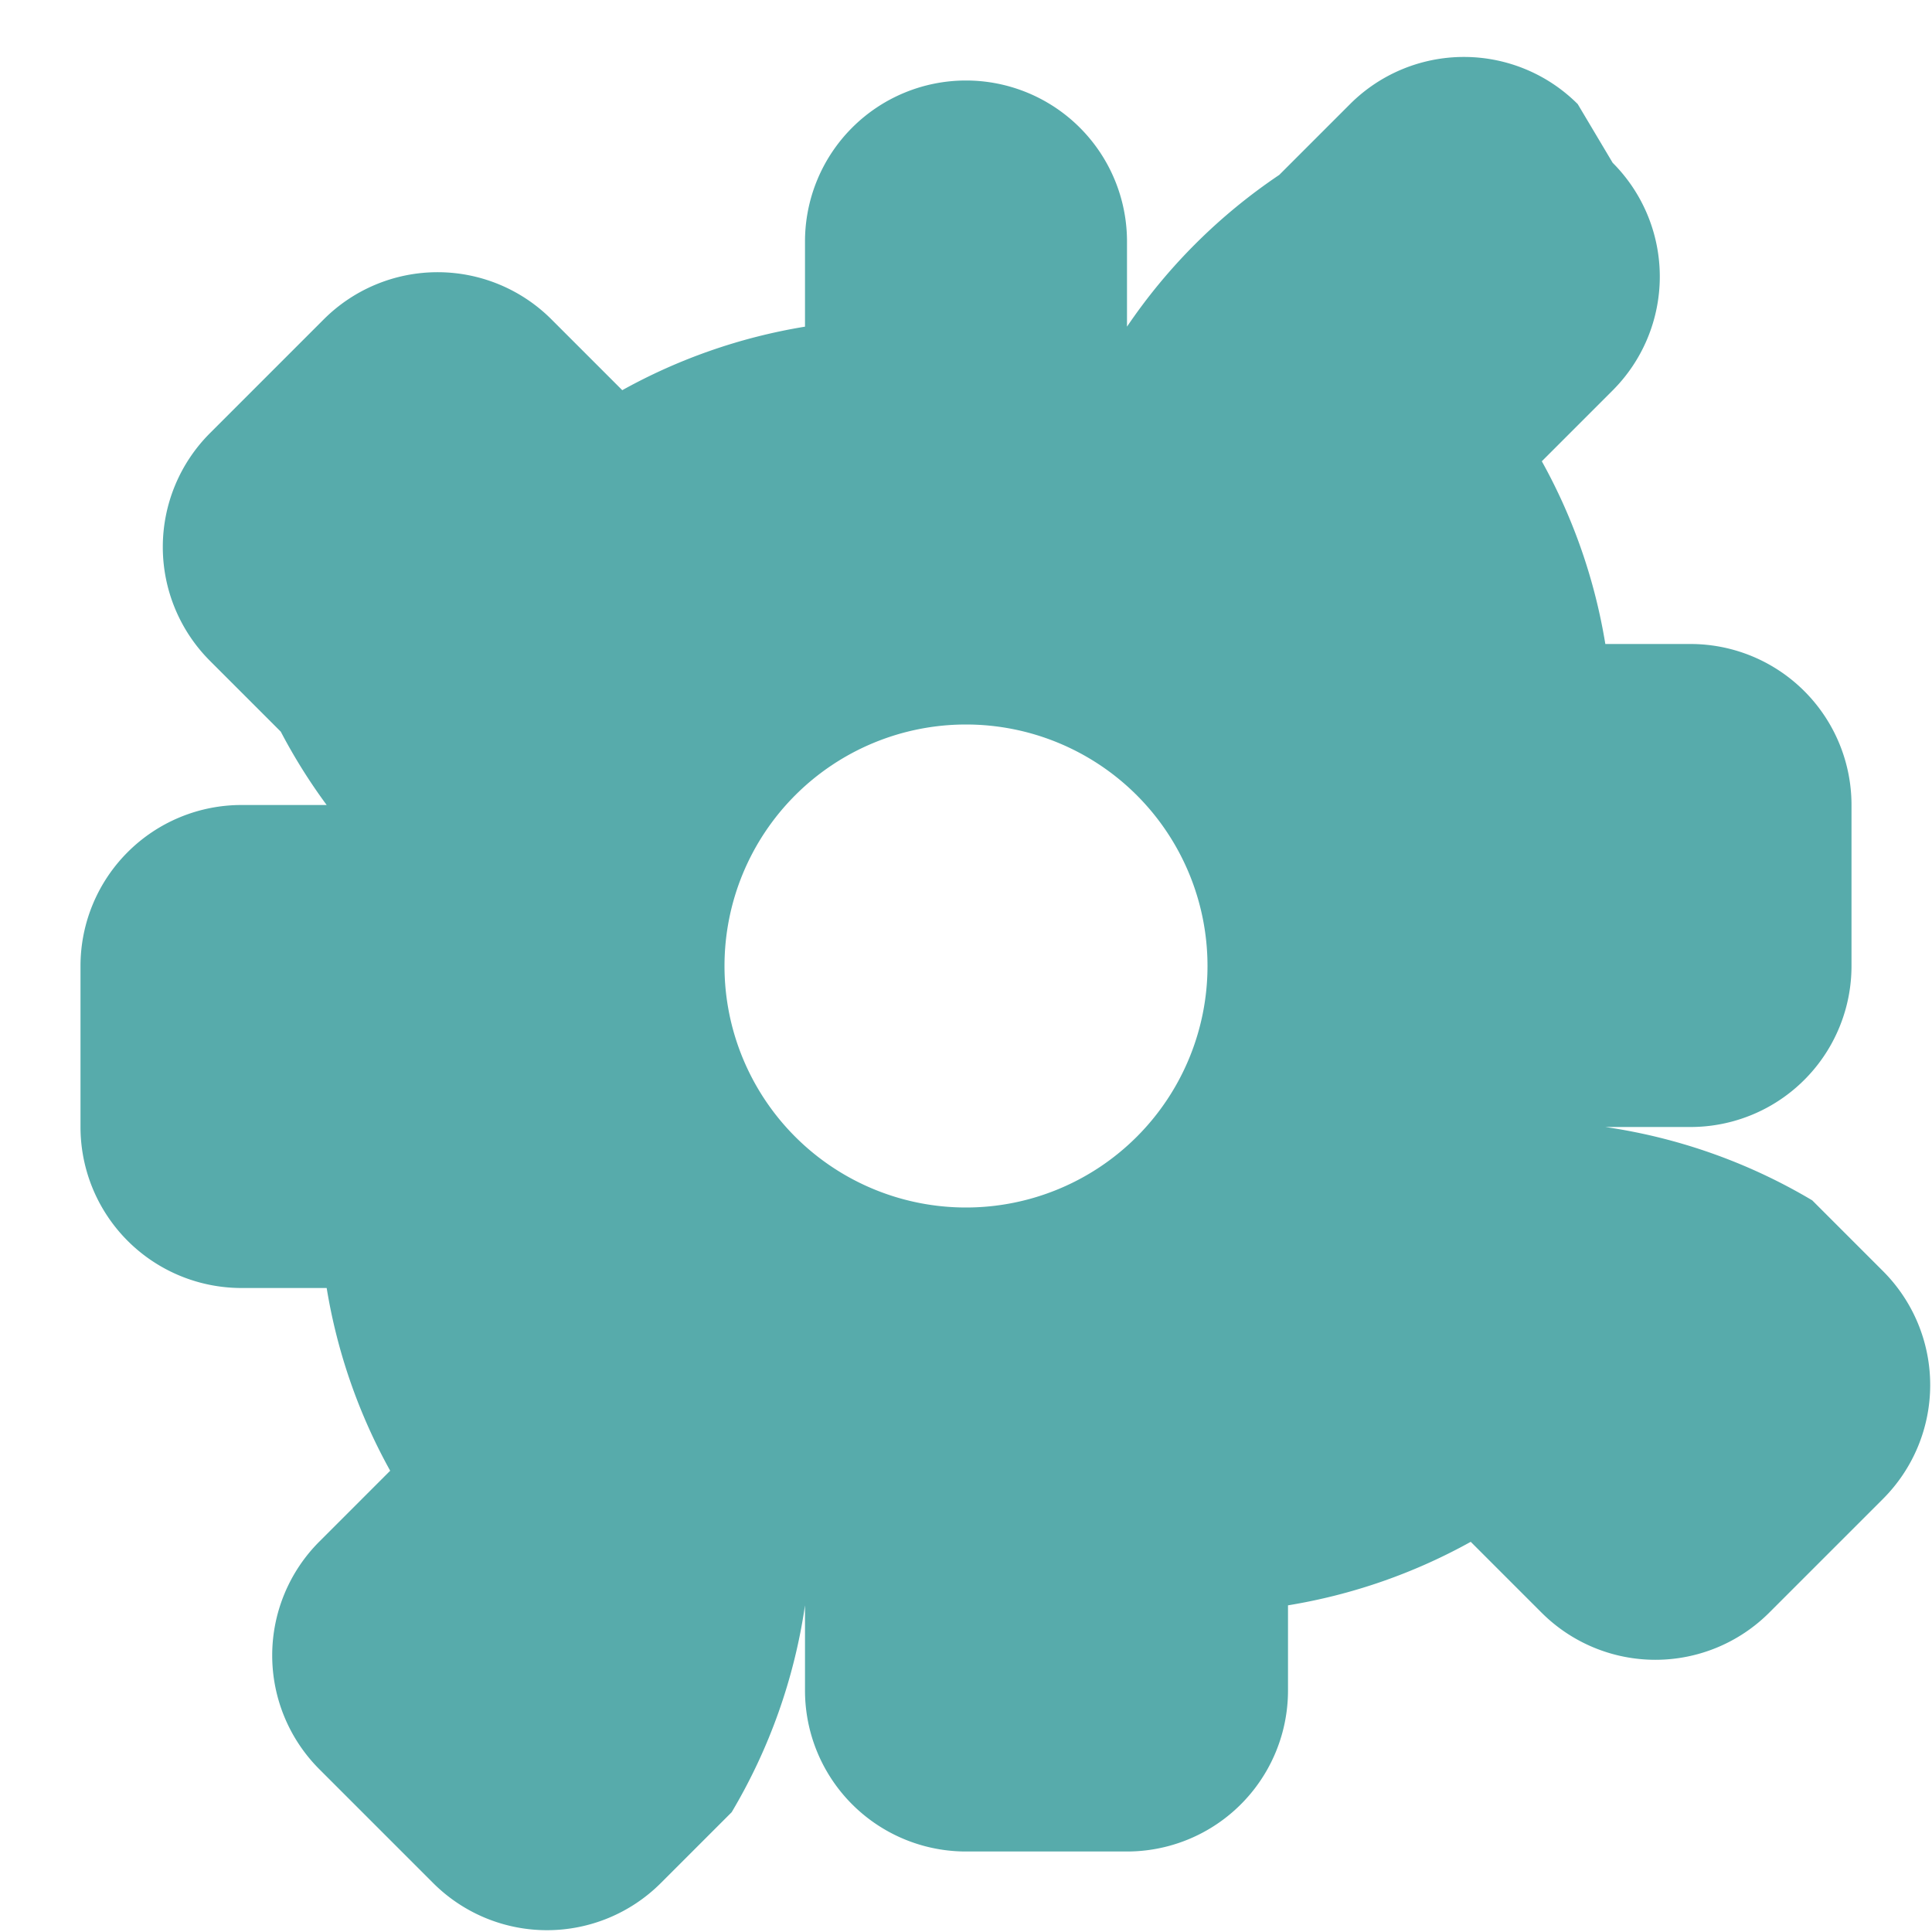 <svg xmlns="http://www.w3.org/2000/svg" viewBox="0 0 24 24" width="24" height="24">
  <path fill="#57abab" d="M12 1a2 2 0 0 0-2 2v1.058a7.001 7.001 0 0 0-2.27.789l-.88-.88a2 2 0 0 0-2.828 0l-1.414 1.414a2 2 0 0 0 0 2.828l.88.88A7.001 7.001 0 0 0 4.058 10H3a2 2 0 0 0-2 2v2a2 2 0 0 0 2 2h1.058a7.001 7.001 0 0 0 .789 2.27l-.88.88a2 2 0 0 0 0 2.828l1.414 1.414a2 2 0 0 0 2.828 0l.88-.88A7.001 7.001 0 0 0 10 19.942V21a2 2 0 0 0 2 2h2a2 2 0 0 0 2-2v-1.058a7.001 7.001 0 0 0 2.27-.789l.88.88a2 2 0 0 0 2.828 0l1.414-1.414a2 2 0 0 0 0-2.828l-.88-.88A7.001 7.001 0 0 0 19.942 14H21a2 2 0 0 0 2-2v-2a2 2 0 0 0-2-2h-1.058a7.001 7.001 0 0 0-.789-2.27l.88-.88a2 2 0 0 0 0-2.828L19.599 1.293a2 2 0 0 0-2.828 0l-.88.88A7.001 7.001 0 0 0 14 4.058V3a2 2 0 0 0-2-2h-2zm0 8a3 3 0 1 1 0 6 3 3 0 0 1 0-6z"/>
</svg>
